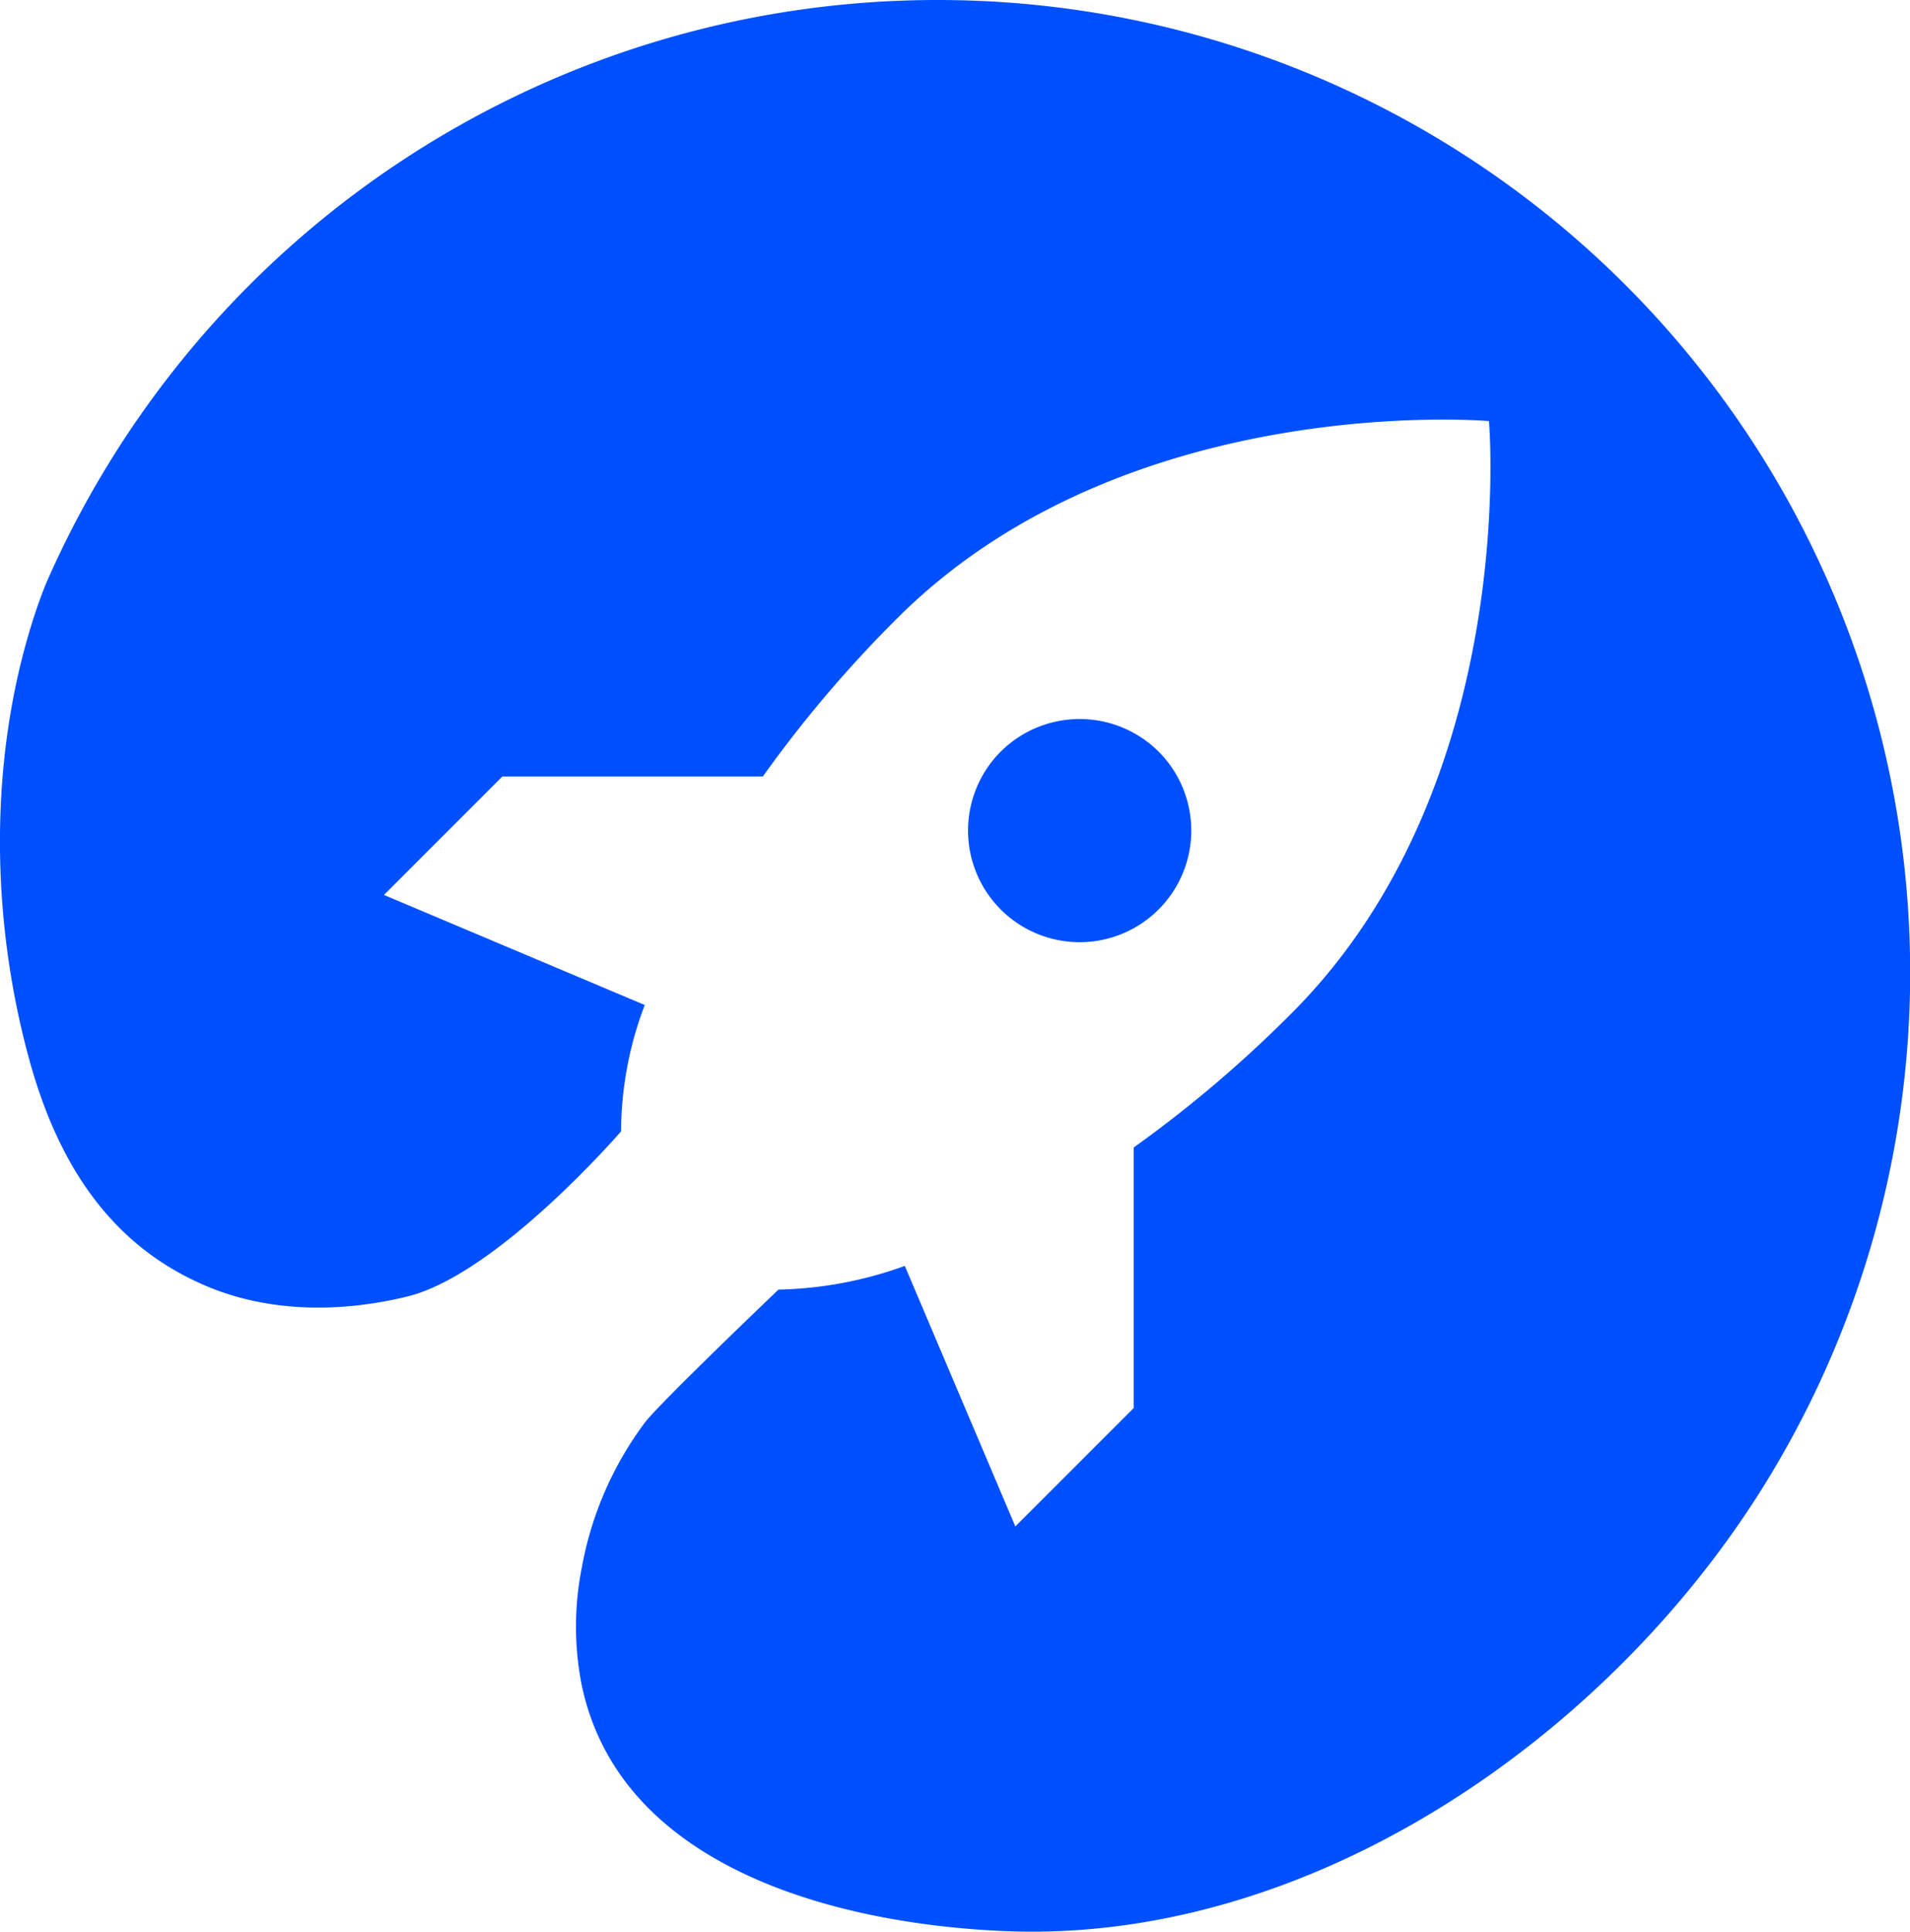 <svg xmlns="http://www.w3.org/2000/svg" width="229.82" height="232.36" viewBox="0 0 229.82 232.36"><defs><style>.a{fill:#0050ff;}</style></defs><title>Asset 2</title><path class="a" d="M139.41,90.41a13.43,13.43,0,1,1-19,0A13.47,13.47,0,0,1,139.41,90.41ZM112.77,0A117,117,0,0,0,5.5,70.28c-.6,1.49-1.13,3-1.61,4.53-5.25,16.7-5,35.71-.4,52.53,3.19,11.68,9.07,21.82,20.53,27,7.76,3.55,16.69,3.64,25,1.61,10.86-2.67,25.71-19.86,25.71-19.86h0a43,43,0,0,1,2.85-15.2L46.2,107.65,60.45,93.4H91.79a148.06,148.06,0,0,1,16.14-19c27.54-27.55,71.23-23.75,71.23-23.75s3.8,43.69-23.75,71.23a149,149,0,0,1-19,16.15v31.34l-14.24,14.24-13.3-31.34a47.24,47.24,0,0,1-15.2,2.85h0s-14.2,13.55-16.08,16A41.47,41.47,0,0,0,70,188.59a36.35,36.35,0,0,0-.06,13.83c4.5,22.48,31.26,29.06,51.06,29.87,36.56,1.49,72.09-23.06,91-53.19A117,117,0,0,0,112.77,0Z"/></svg>